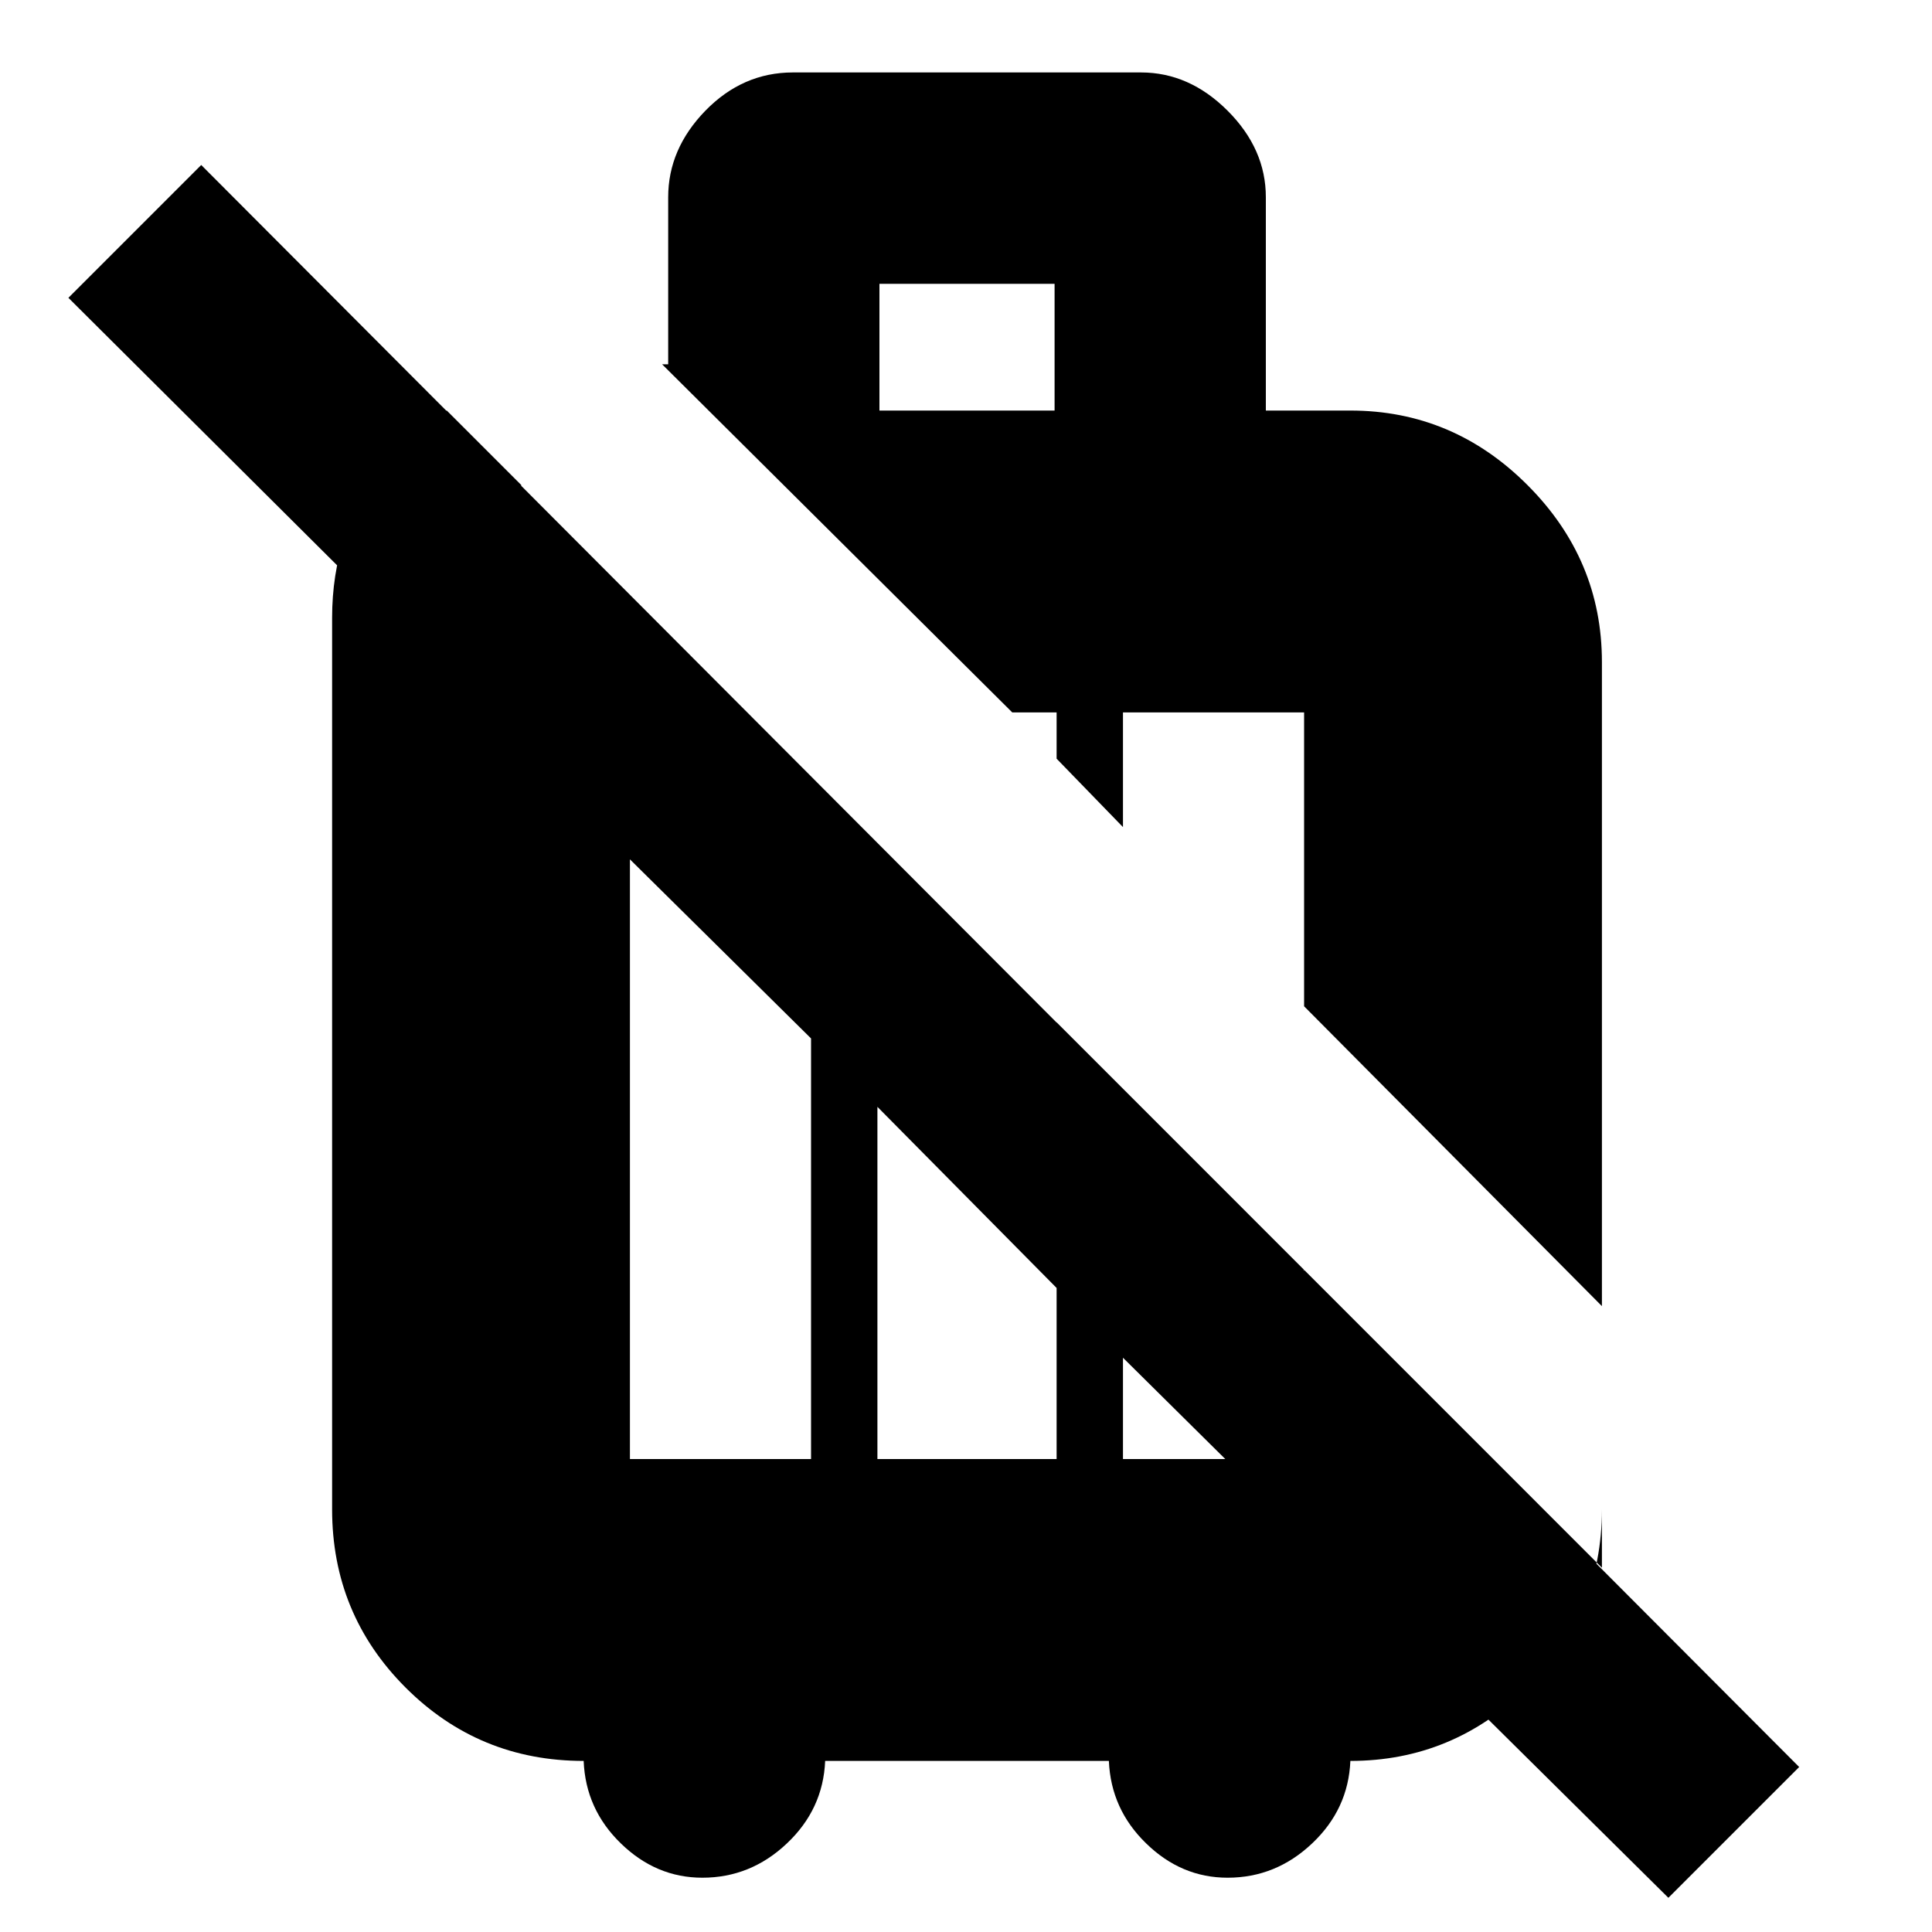 <svg xmlns="http://www.w3.org/2000/svg" height="20" width="20"><path d="m17.271 19.646-6.333-6.271v-2.792l5.645 5.646v-.604q0 1.083-.771 1.844-.77.76-1.833.76-.021.5-.396.854-.375.355-.875.355-.479 0-.843-.355-.365-.354-.386-.854H8.542q-.021.5-.396.854-.375.355-.875.355-.479 0-.844-.355-.365-.354-.385-.854-1.084 0-1.844-.76-.76-.761-.76-1.844V6.396q0-.896.51-1.521.51-.625.677-.625l.771.771V7.75L.708 3.083l1.375-1.375 16.542 16.584Zm-6.333-6.313-1.855-1.875v3.646h1.855ZM8.396 10.75 6.521 8.896v6.208h1.875Zm.708-6.5h1.813V2.938H9.104Zm7.479 9.271L13.5 10.417V7.375h-1.875v1.187l-.687-.708v-.479h-.459L6.854 3.771h.063V2.042q0-.5.385-.896.386-.396.906-.396h3.604q.5 0 .896.396t.396.896V4.25h.875q1.063 0 1.833.771.771.771.771 1.833Zm-4.958-.375v1.958H13.5v-1.958Z"/></svg>